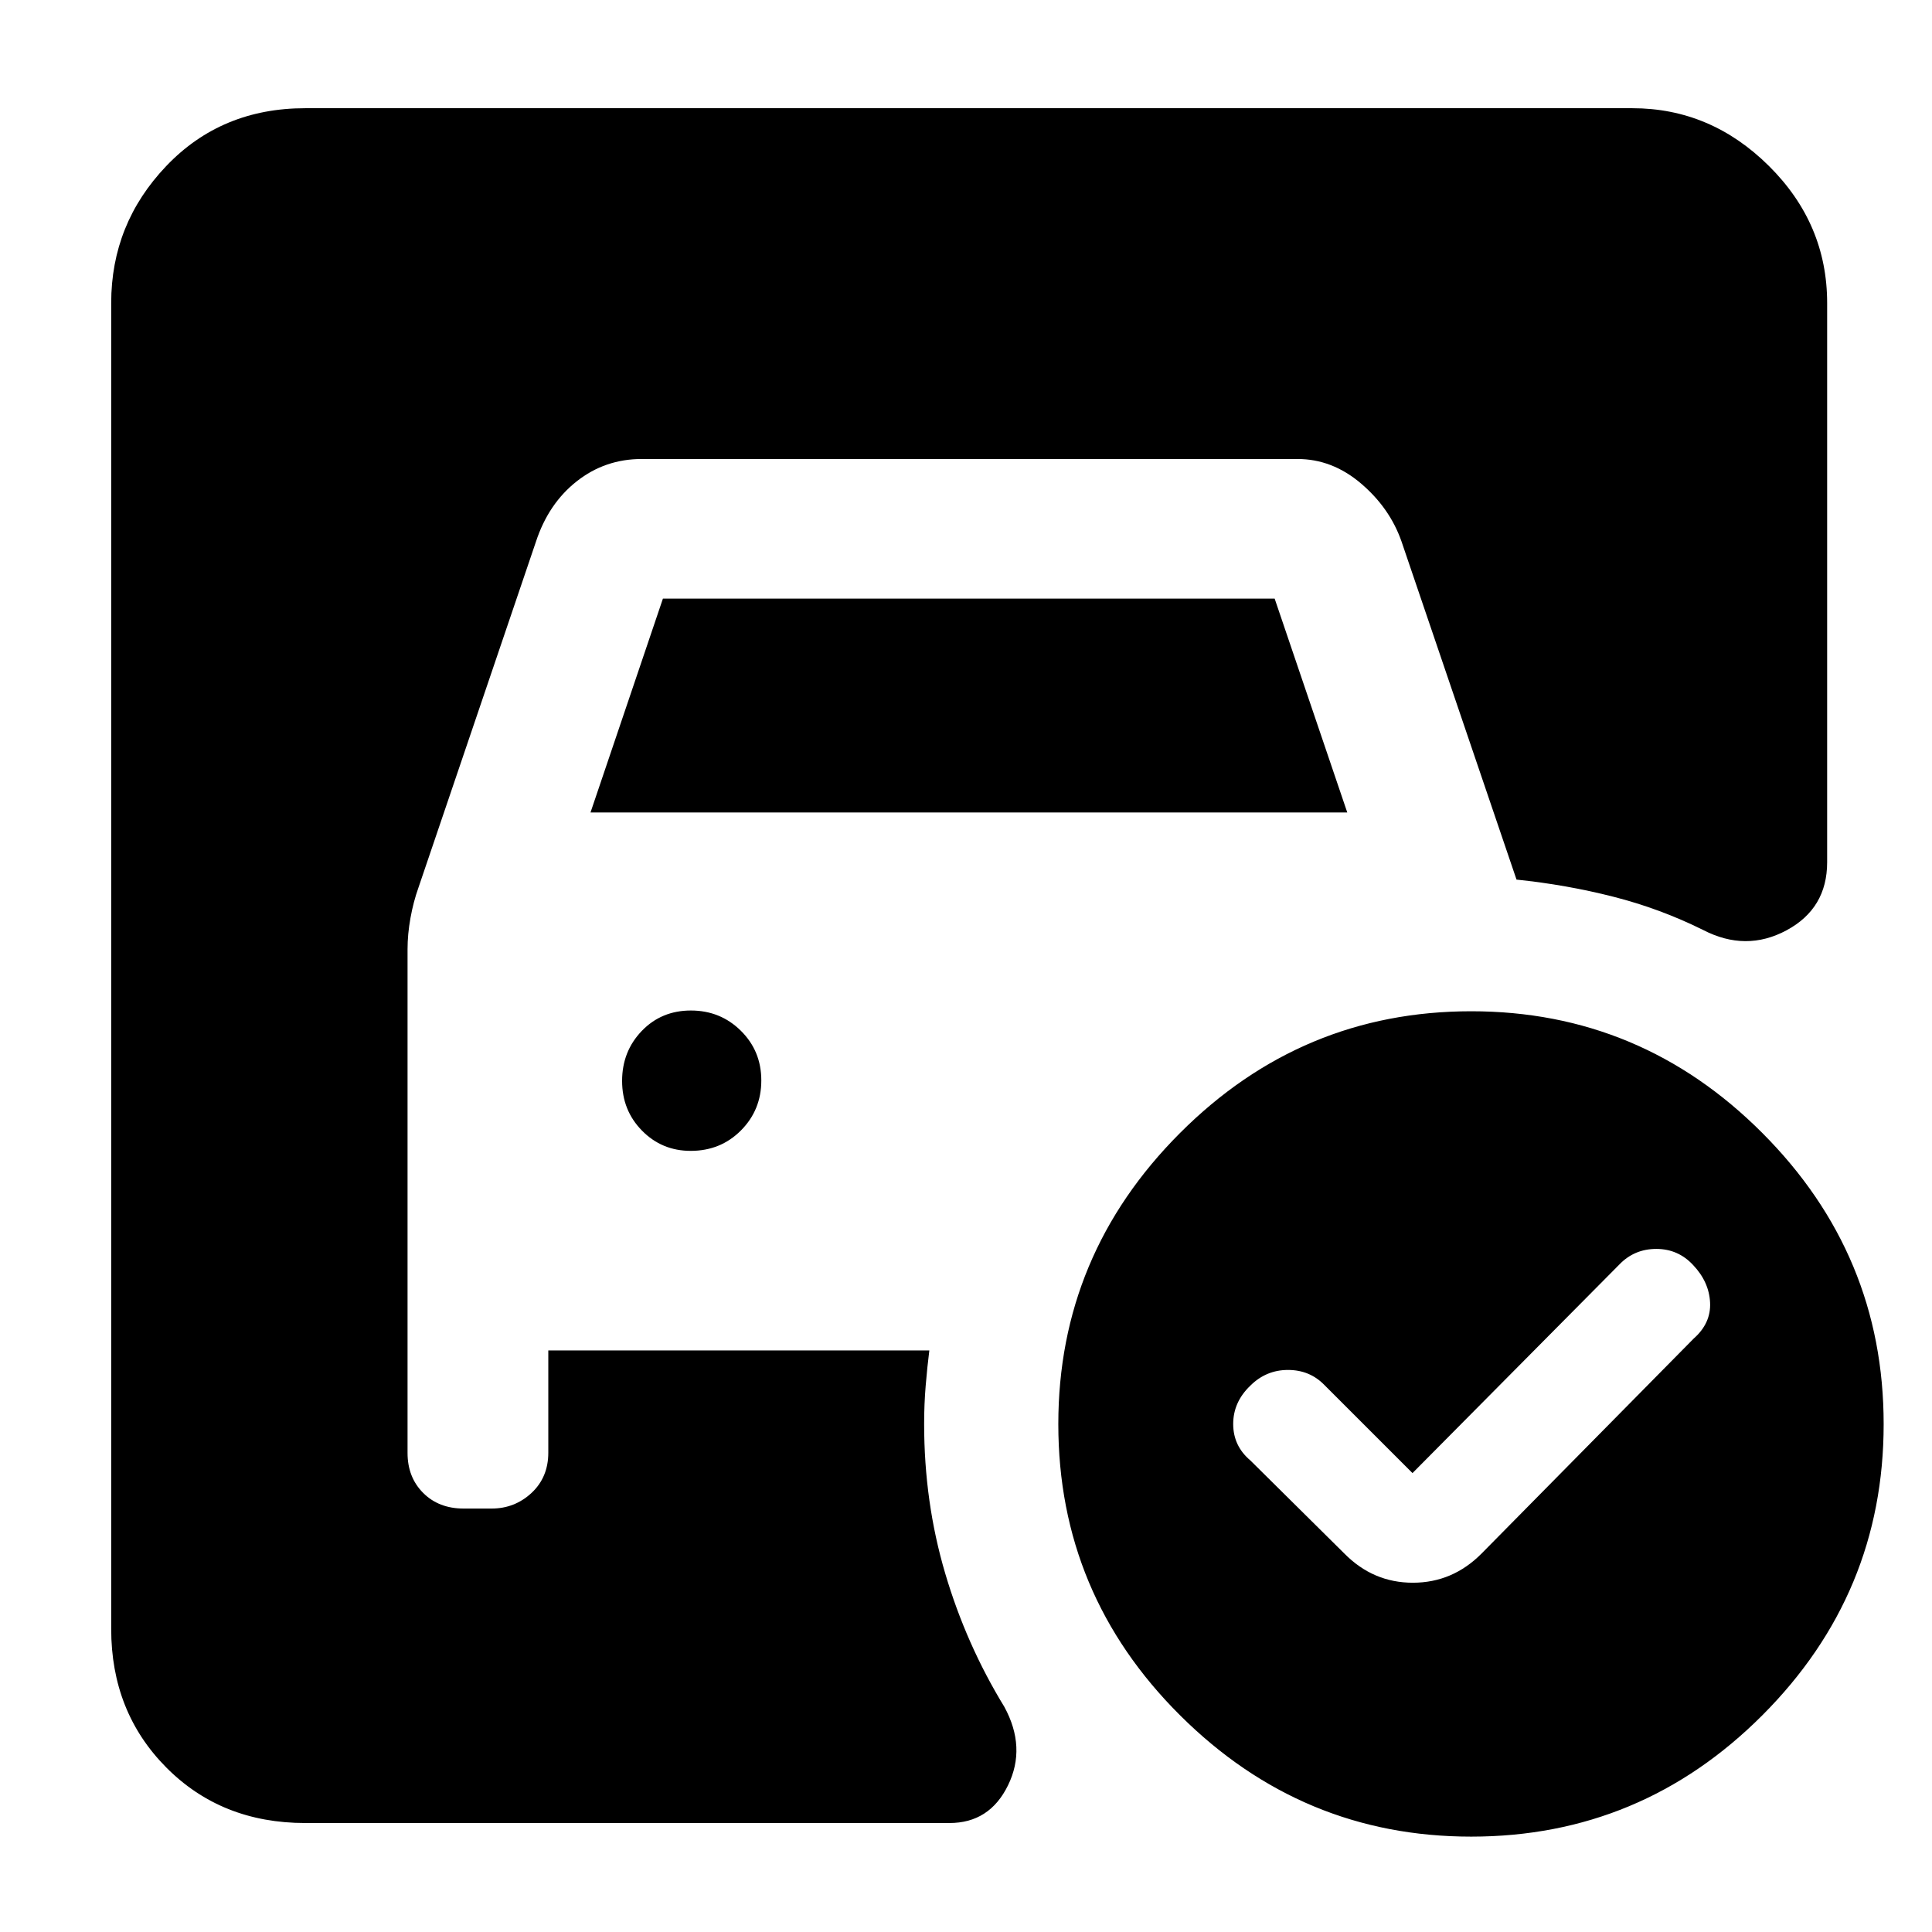 <svg xmlns="http://www.w3.org/2000/svg" height="40" viewBox="0 -960 960 960" width="40"><path d="m701.86-228.03-43.73-43.72q-7.28-7.53-18.13-7.53-10.85 0-18.67 7.76-8.56 8.16-8.56 19.09t8.56 18.14l46.63 46.19q14.31 14.55 34.08 14.55 19.78 0 34.19-14.55L841.6-294.89q8.63-7.61 8.13-17.88-.5-10.26-8.4-18.61-7.44-8.04-18.32-8.04-10.89 0-18.34 7.72L701.86-228.03ZM293.42-556.29l35.98-106.26h303.97l36.08 106.26H293.42Zm49.78 168.15q14.89 0 24.99-10.17 10.1-10.17 10.1-24.82t-10.17-24.7q-10.17-10.05-24.82-10.05t-24.42 10.16q-9.76 10.17-9.76 24.82t9.88 24.7q9.89 10.06 24.2 10.06Zm387.83-69.37q84.28 0 144.62 60.44 60.33 60.43 60.33 144.72 0 84.28-60.24 144.62-60.25 60.34-144.72 60.34-84.1 0-144.62-60.25-60.53-60.25-60.53-144.72 0-84.1 60.44-144.62 60.43-60.53 144.72-60.53ZM151.68-54.15q-41.67 0-69.05-27.59-27.38-27.59-27.38-68.84v-658.84q0-39.4 27.38-68.1 27.38-28.71 69.05-28.71h659.41q38.97 0 67.89 28.71 28.92 28.7 28.92 68.1v277.87q0 22.96-20.19 33.82-20.19 10.85-41.49-.2-21.31-10.58-44.62-16.51-23.3-5.94-48.05-8.49l-57.2-168.17q-5.83-16.55-20.11-28.69t-31.5-12.14H318.89q-18.24 0-32.3 11.08-14.07 11.07-20.28 30.01l-58.38 171.88q-2.52 7.05-3.97 15.09-1.45 8.05-1.45 15.49v250.32q0 12.12 7.77 19.89 7.76 7.76 20.12 7.76h13.85q11.51 0 19.86-7.76 8.34-7.77 8.34-20.02v-50.78h189.33q-1.05 8.3-1.81 17.49-.77 9.19-.77 19.03 0 38.82 10.45 74.2t29.41 66.38q10.99 20.2 1.83 38.96T471.8-54.15H151.68Z"/></svg>